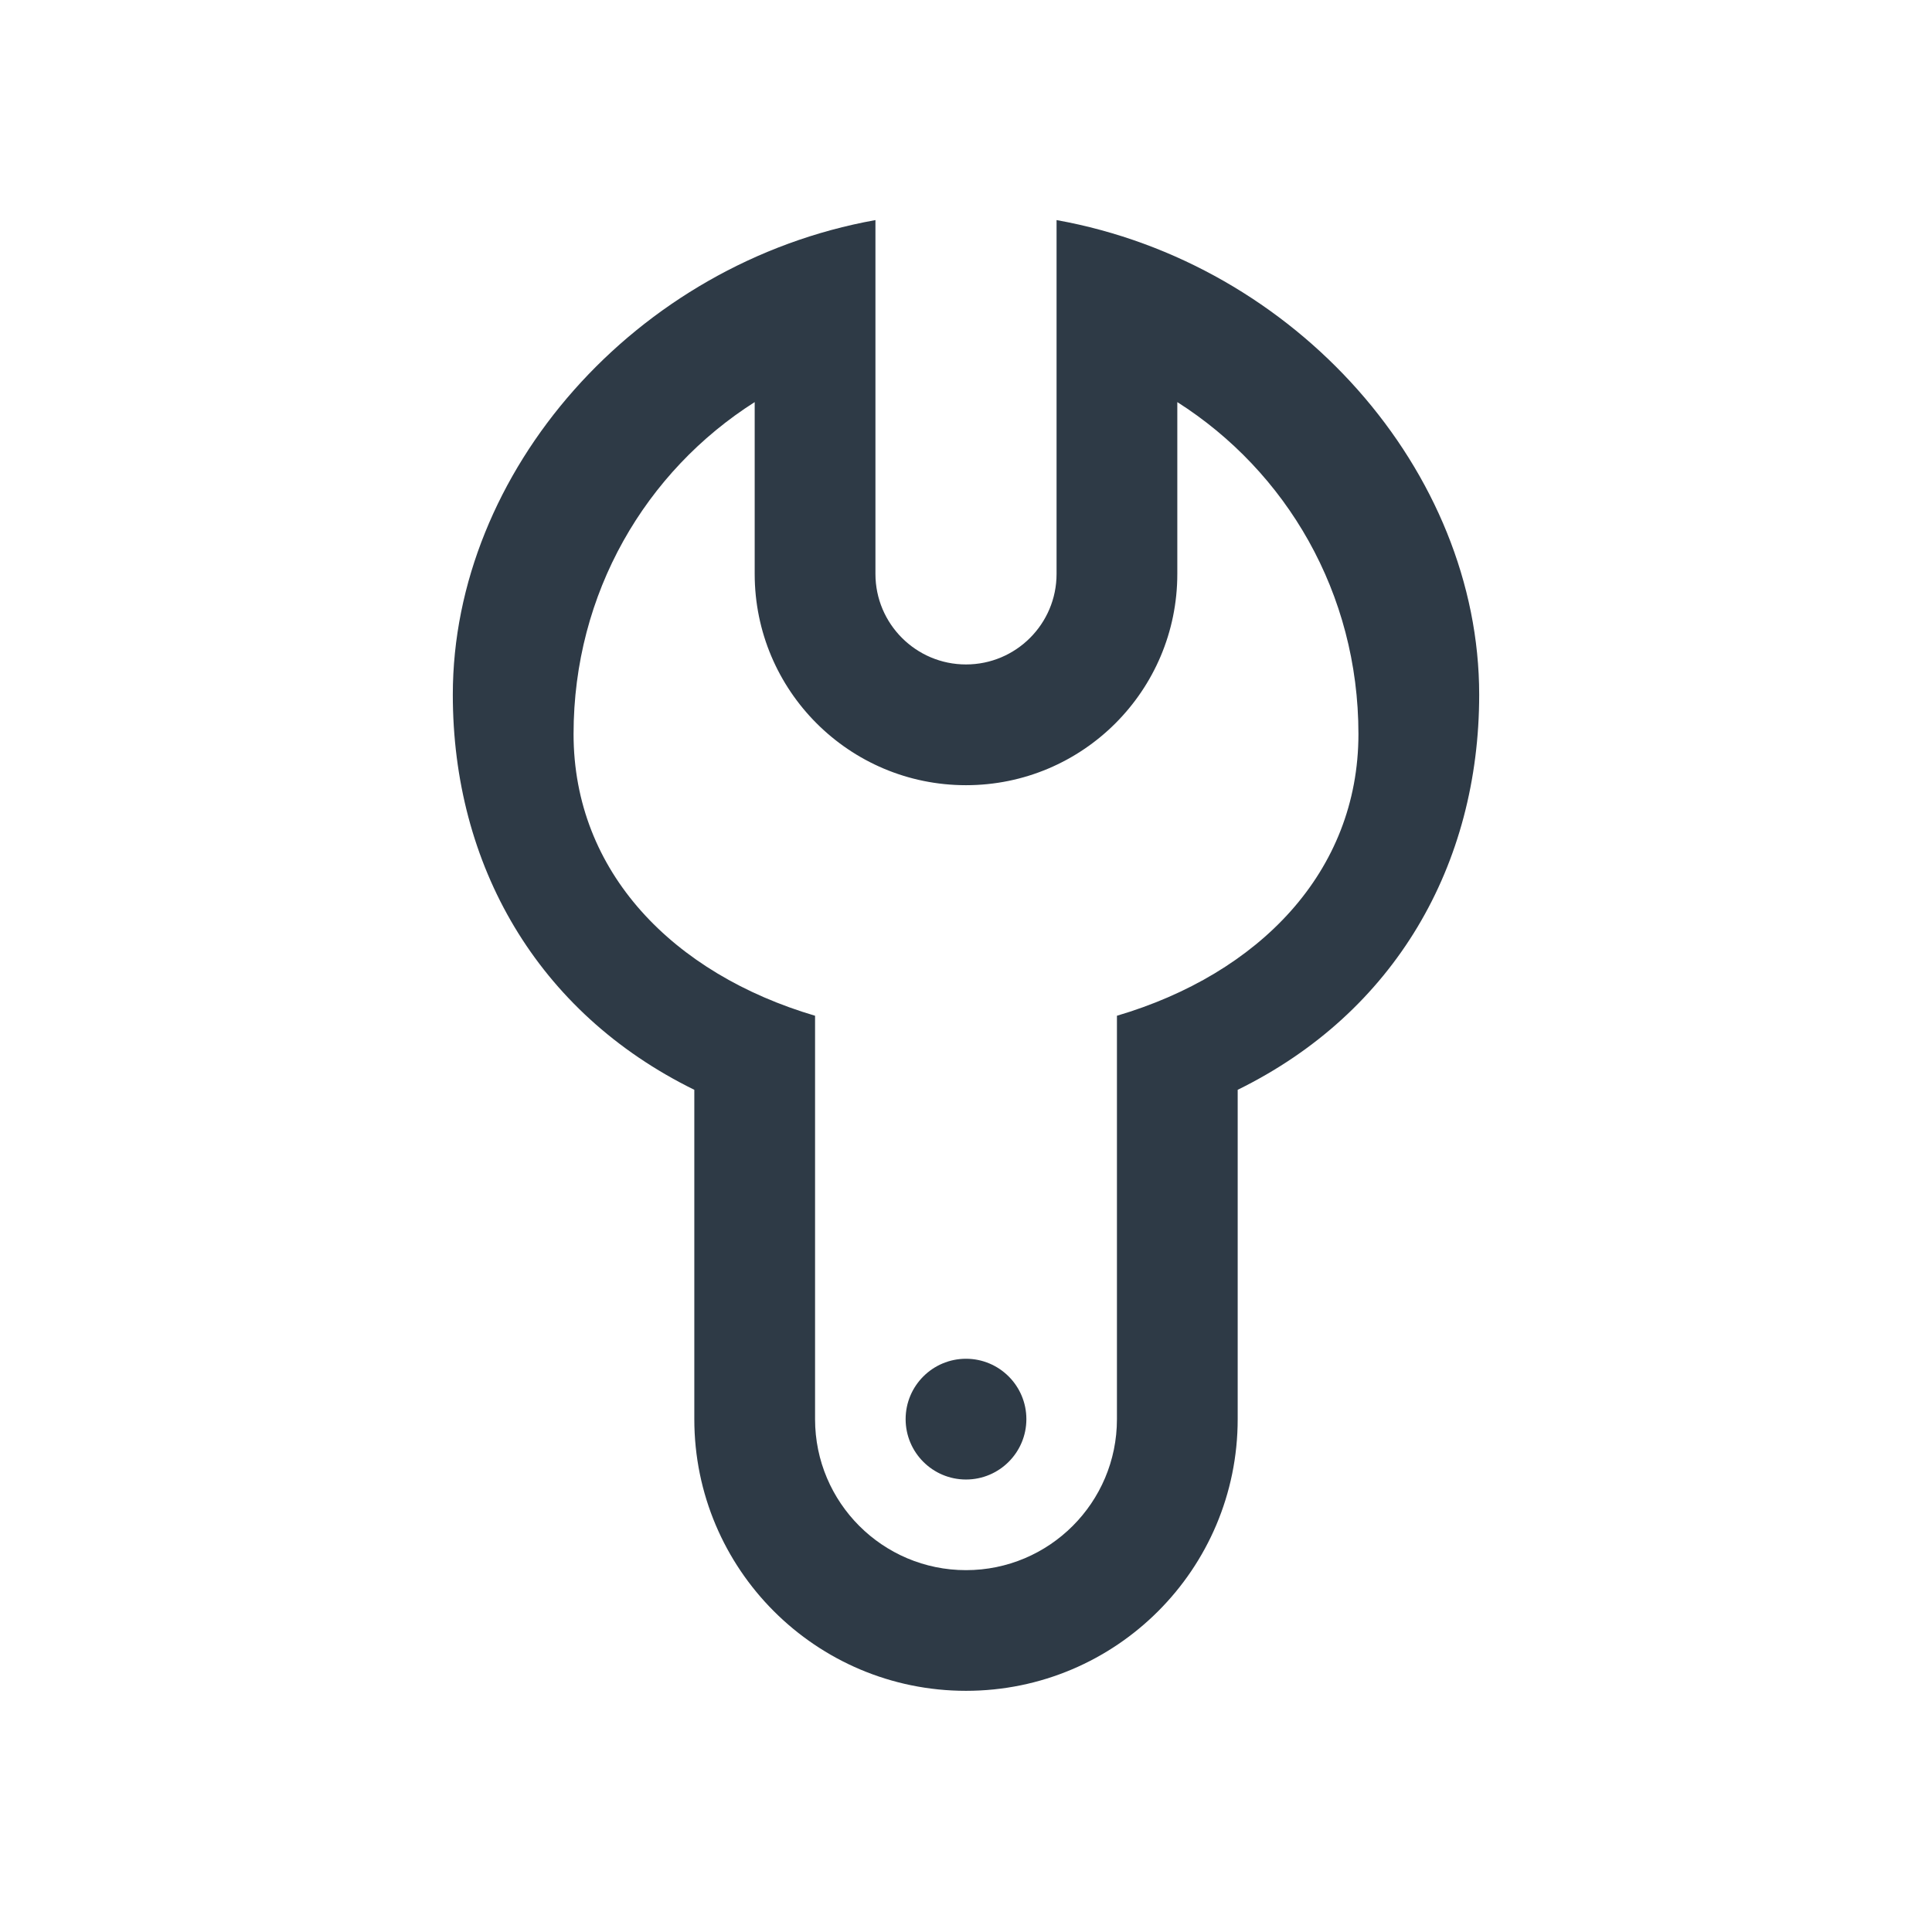 <svg width="24" height="24" viewBox="0 0 24 24" fill="none" xmlns="http://www.w3.org/2000/svg">
<path d="M10.875 2.734C7.891 3.269 5.625 5.862 5.625 8.629C5.625 10.739 6.666 12.576 8.625 13.538V17.629C8.625 19.493 10.136 21.004 12 21.004C13.864 21.004 15.375 19.493 15.375 17.629V13.538C17.334 12.576 18.375 10.739 18.375 8.629C18.375 5.862 16.108 3.269 13.125 2.734V7.129C13.125 7.75 12.621 8.254 12 8.254C11.379 8.254 10.875 7.75 10.875 7.129V2.734ZM9.375 4.995V7.129C9.375 8.579 10.55 9.754 12 9.754C13.45 9.754 14.625 8.579 14.625 7.129V4.995C15.977 5.855 16.875 7.364 16.875 9.118C16.875 10.834 15.636 12.098 13.875 12.618V17.63C13.875 18.665 13.035 19.505 12 19.505C10.965 19.505 10.125 18.665 10.125 17.63V12.618C8.364 12.098 7.125 10.834 7.125 9.118C7.125 7.364 8.023 5.854 9.375 4.995ZM12 16.879C11.586 16.879 11.25 17.215 11.25 17.629C11.25 18.043 11.586 18.379 12 18.379C12.414 18.379 12.75 18.043 12.75 17.629C12.75 17.215 12.414 16.879 12 16.879Z" fill="#2E3A46"/>
</svg>
